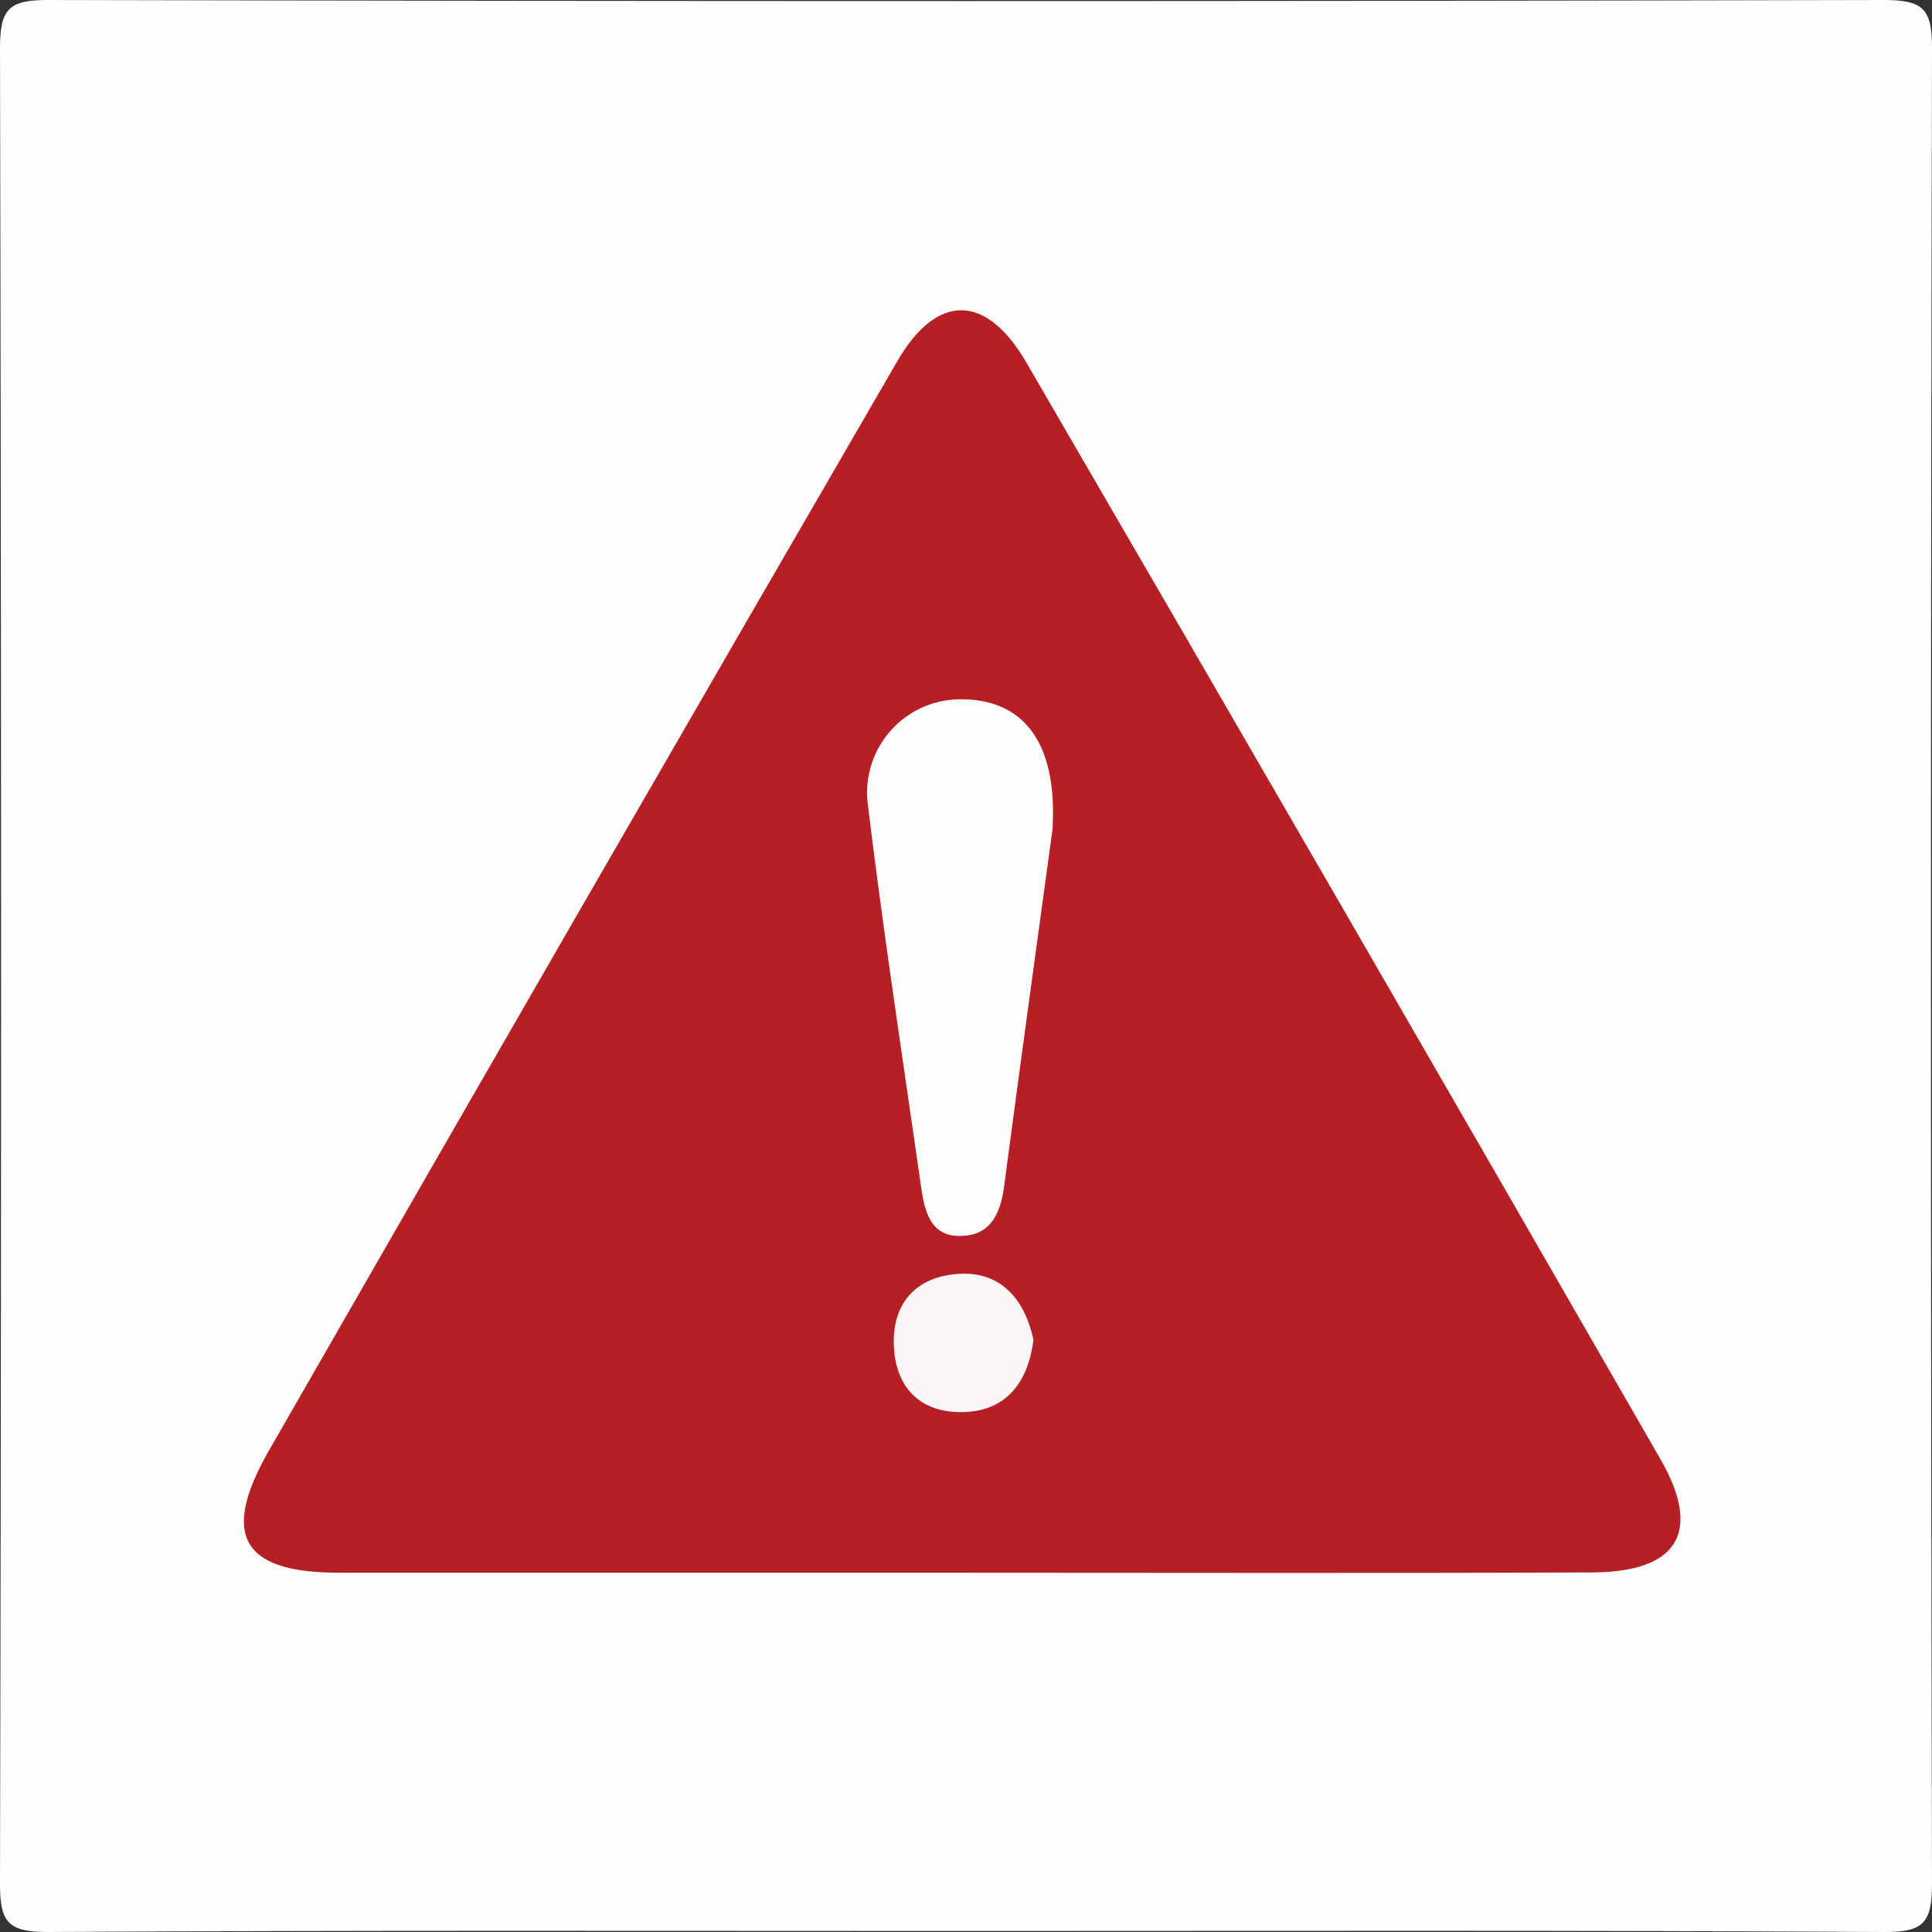 <svg id="Layer_1" data-name="Layer 1" xmlns="http://www.w3.org/2000/svg" viewBox="0 0 191.65 191.65"><rect x="0" y="0" width="191.65" height="191.65" fill="#333333" stroke="none"/><defs><style>.cls-1{fill:#fefefe;}.cls-2{fill:#b62025;}.cls-3{fill:#fefdfd;}.cls-4{fill:#fbf6f6;}</style></defs><title>Harvey_Hazard</title><path class="cls-1" d="M481.73,567.3c-30.35,0-60.7-.08-91.05.1-3.89,0-4.78-.88-4.77-4.77q.21-91.05,0-182.11c0-3.89.88-4.78,4.77-4.77q91.05.21,182.11,0c3.89,0,4.78.88,4.77,4.77q-.21,91.05,0,182.11c0,3.89-.88,4.8-4.77,4.77C542.43,567.22,512.08,567.3,481.73,567.3Z" transform="translate(-385.91 -375.75)"/><path class="cls-2" d="M480.93,531.76c-20.47,0-40.94,0-61.41,0-9.54,0-11.75-3.65-7-12q31.07-54.16,62.4-108.18c3.93-6.78,8.81-6.73,12.79.11Q519.29,466,550.62,520.49c4.16,7.23,1.74,11.2-6.72,11.24C522.91,531.82,501.92,531.76,480.93,531.76Z" transform="translate(-385.91 -375.75)"/><path class="cls-3" d="M490.31,458.07c-1.53,11.2-3.19,23.23-4.78,35.26-.33,2.53-1.18,4.78-3.92,5-3.53.32-4-2.57-4.38-5.18-1.79-12.52-3.7-25-5.23-37.57a9.27,9.27,0,0,1,9-10.46C487.42,445,490.85,449.39,490.31,458.07Z" transform="translate(-385.91 -375.75)"/><path class="cls-4" d="M488.43,508.65c-.51,4.08-2.58,7-6.8,7.17s-6.86-2.21-7.05-6.55,2.31-6.92,6.47-7.16S487.56,504.65,488.43,508.65Z" transform="translate(-385.91 -375.75)"/></svg>